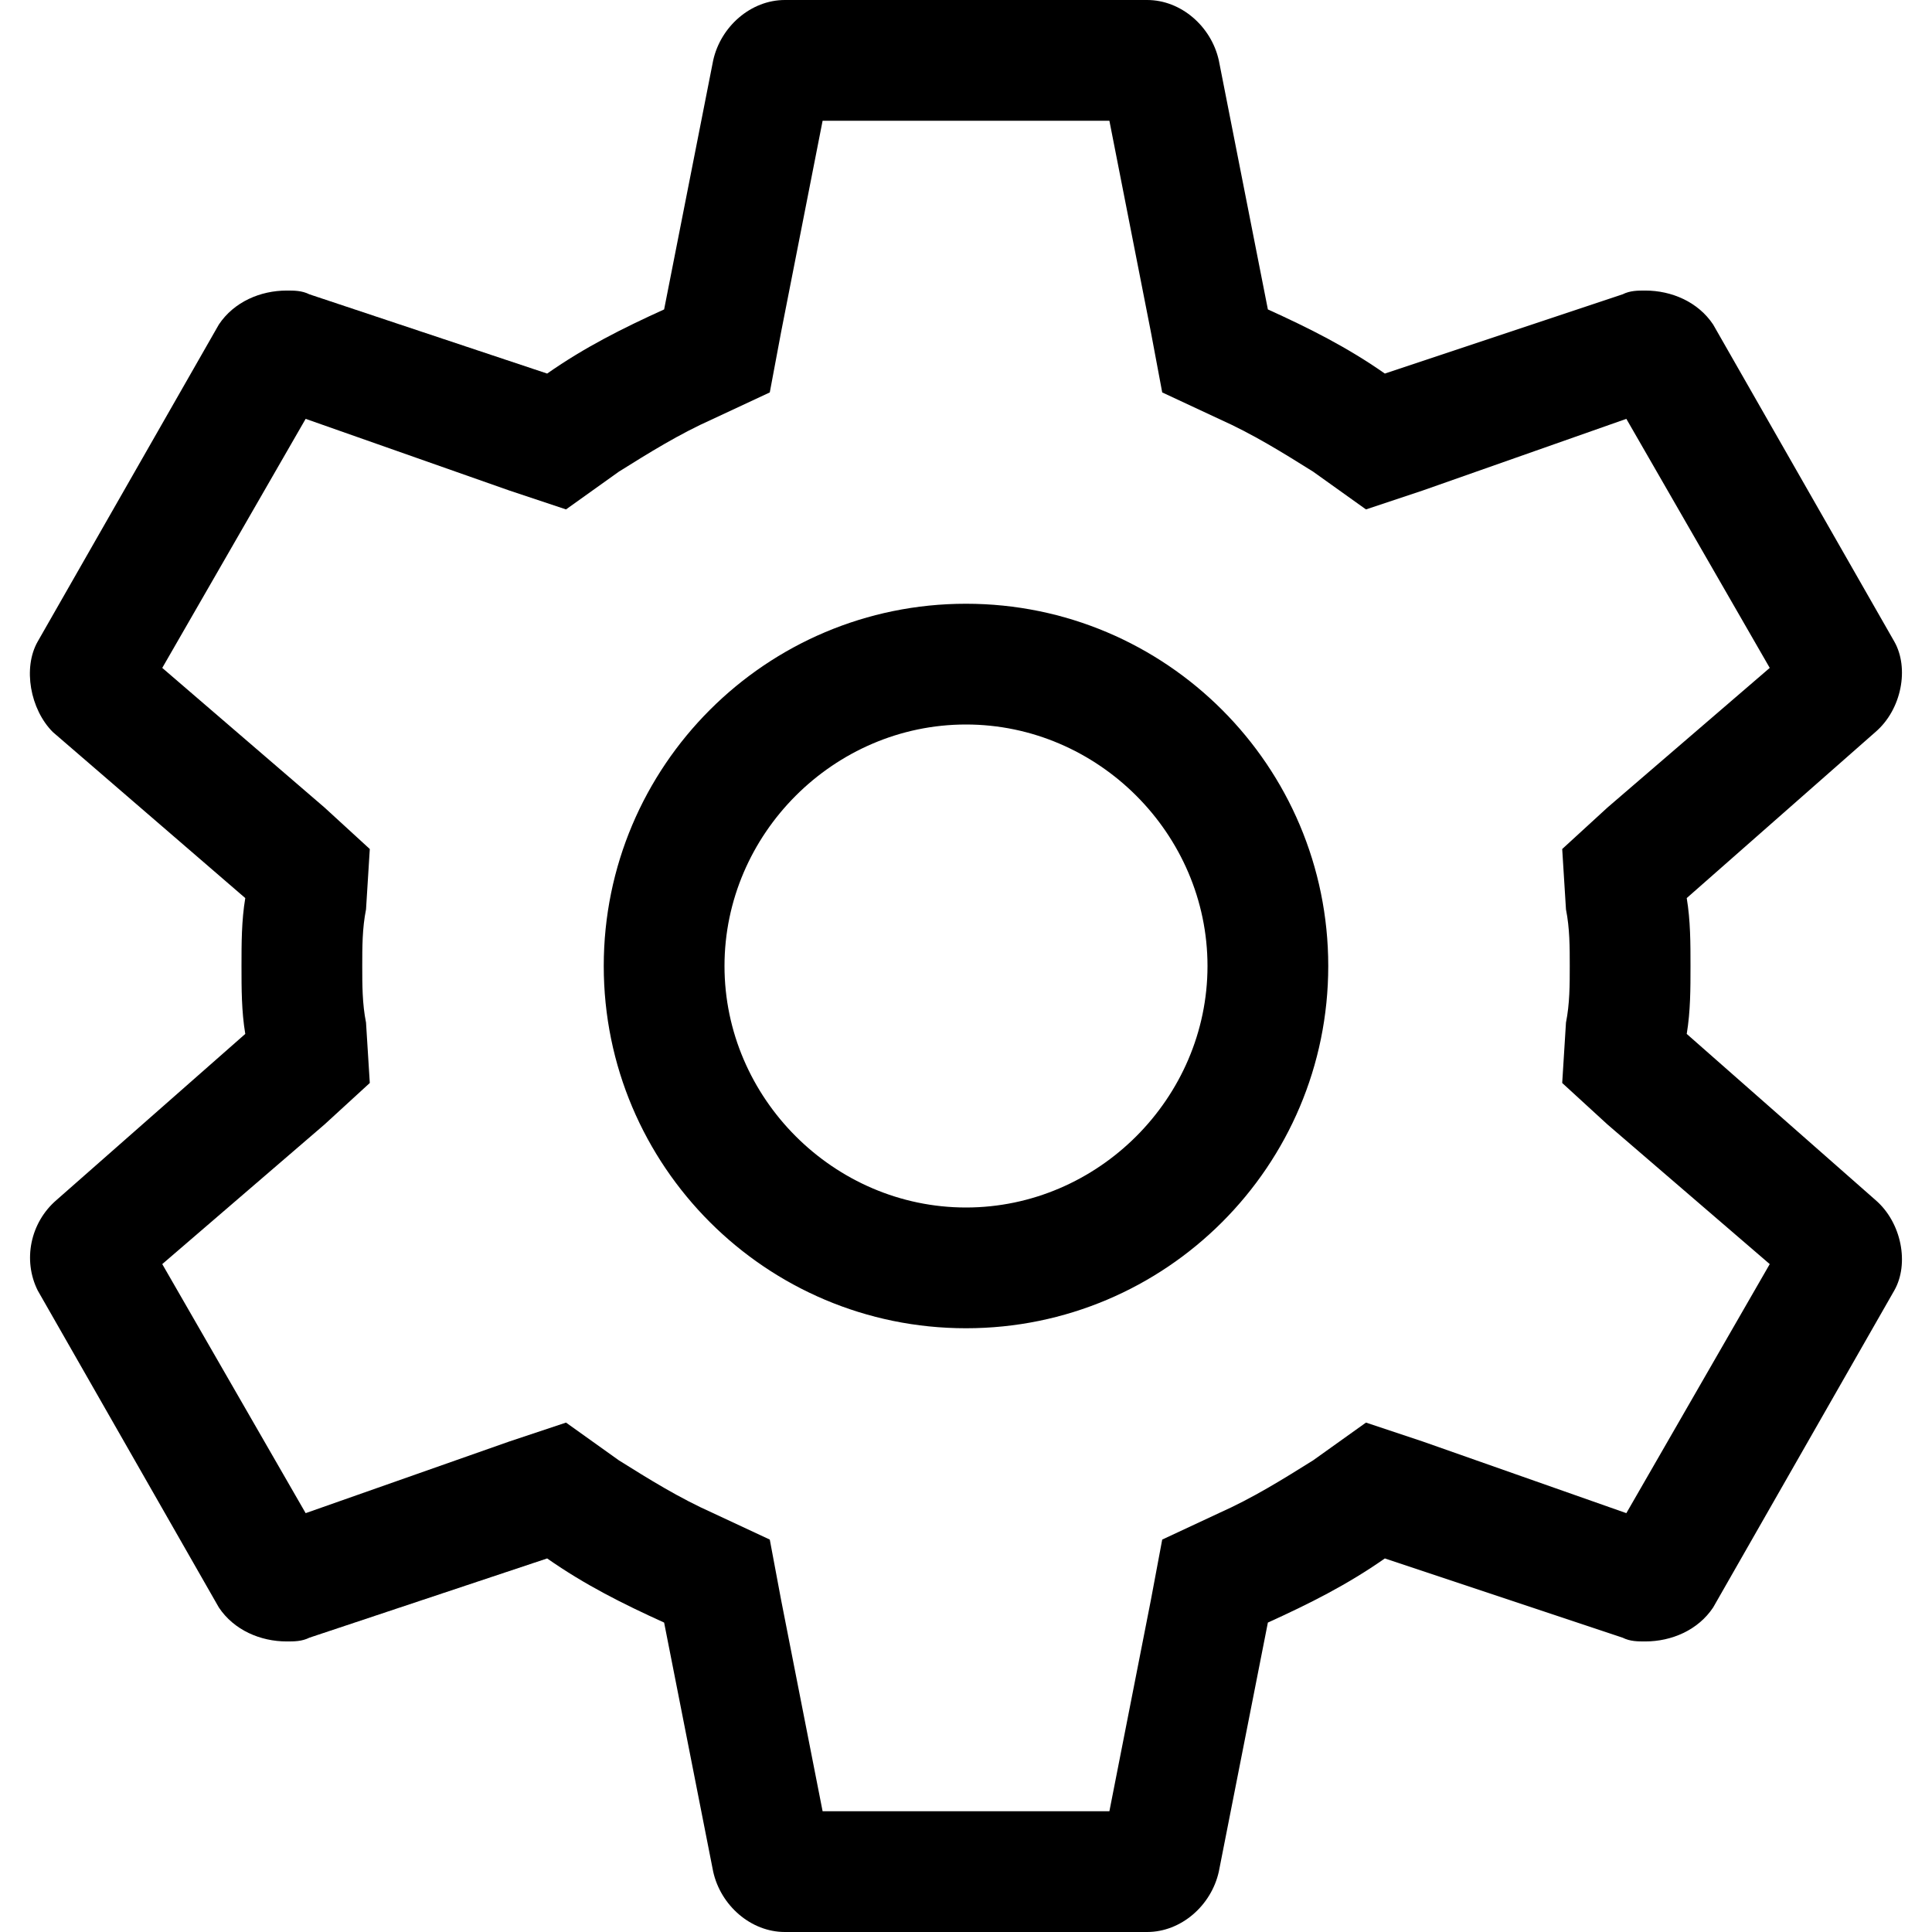 <svg viewBox="0 0 512 512" width="32" height="32">
  <path d="M294 480l11-56 3-16 15-7c9-4 17-9 25-14l14-10 15 5 54 19 38-66-43-37-12-11 1-16c1-5 1-10 1-15 0-5 0-10-1-15l-1-16 12-11 43-37-38-66-54 19-15 5-14-10c-8-5-16-10-25-14l-15-7-3-16-11-56-76 0-11 56-3 16-15 7c-9 4-17 9-25 14l-14 10-15-5-54-19-38 66 43 37 12 11-1 16c-1 5-1 10-1 15 0 5 0 10 1 15l1 16-12 11-43 37 38 66 54-19 15-5 14 10c8 5 16 10 25 14l15 7 3 16 11 56 76 0m-38-320c53 0 96 43 96 96 0 53-43 96-96 96-53 0-96-43-96-96 0-53 43-96 96-96m48 352l-96 0c-9 0-17-7-19-16l-13-66c-11-5-21-10-31-17l-63 21c-2 1-4 1-6 1-7 0-14-3-18-9l-48-84c-4-8-2-18 5-24l50-44c-1-6-1-12-1-18 0-6 0-12 1-18l-51-44c-6-6-8-17-4-24l48-84c4-6 11-9 18-9 2 0 4 0 6 1l63 21c10-7 20-12 31-17l13-66c2-9 10-16 19-16l96 0c9 0 17 7 19 16l13 66c11 5 21 10 31 17l63-21c2-1 4-1 6-1 7 0 14 3 18 9l48 84c4 7 2 18-5 24l-50 44c1 6 1 12 1 18 0 6 0 12-1 18l50 44c7 6 9 17 5 24l-48 84c-4 6-11 9-18 9-2 0-4 0-6-1l-63-21c-10 7-20 12-31 17l-13 66c-2 9-10 16-19 16z m-48-320c-35 0-64 29-64 64 0 35 29 64 64 64 35 0 64-29 64-64 0-35-29-64-64-64z"/>
</svg>